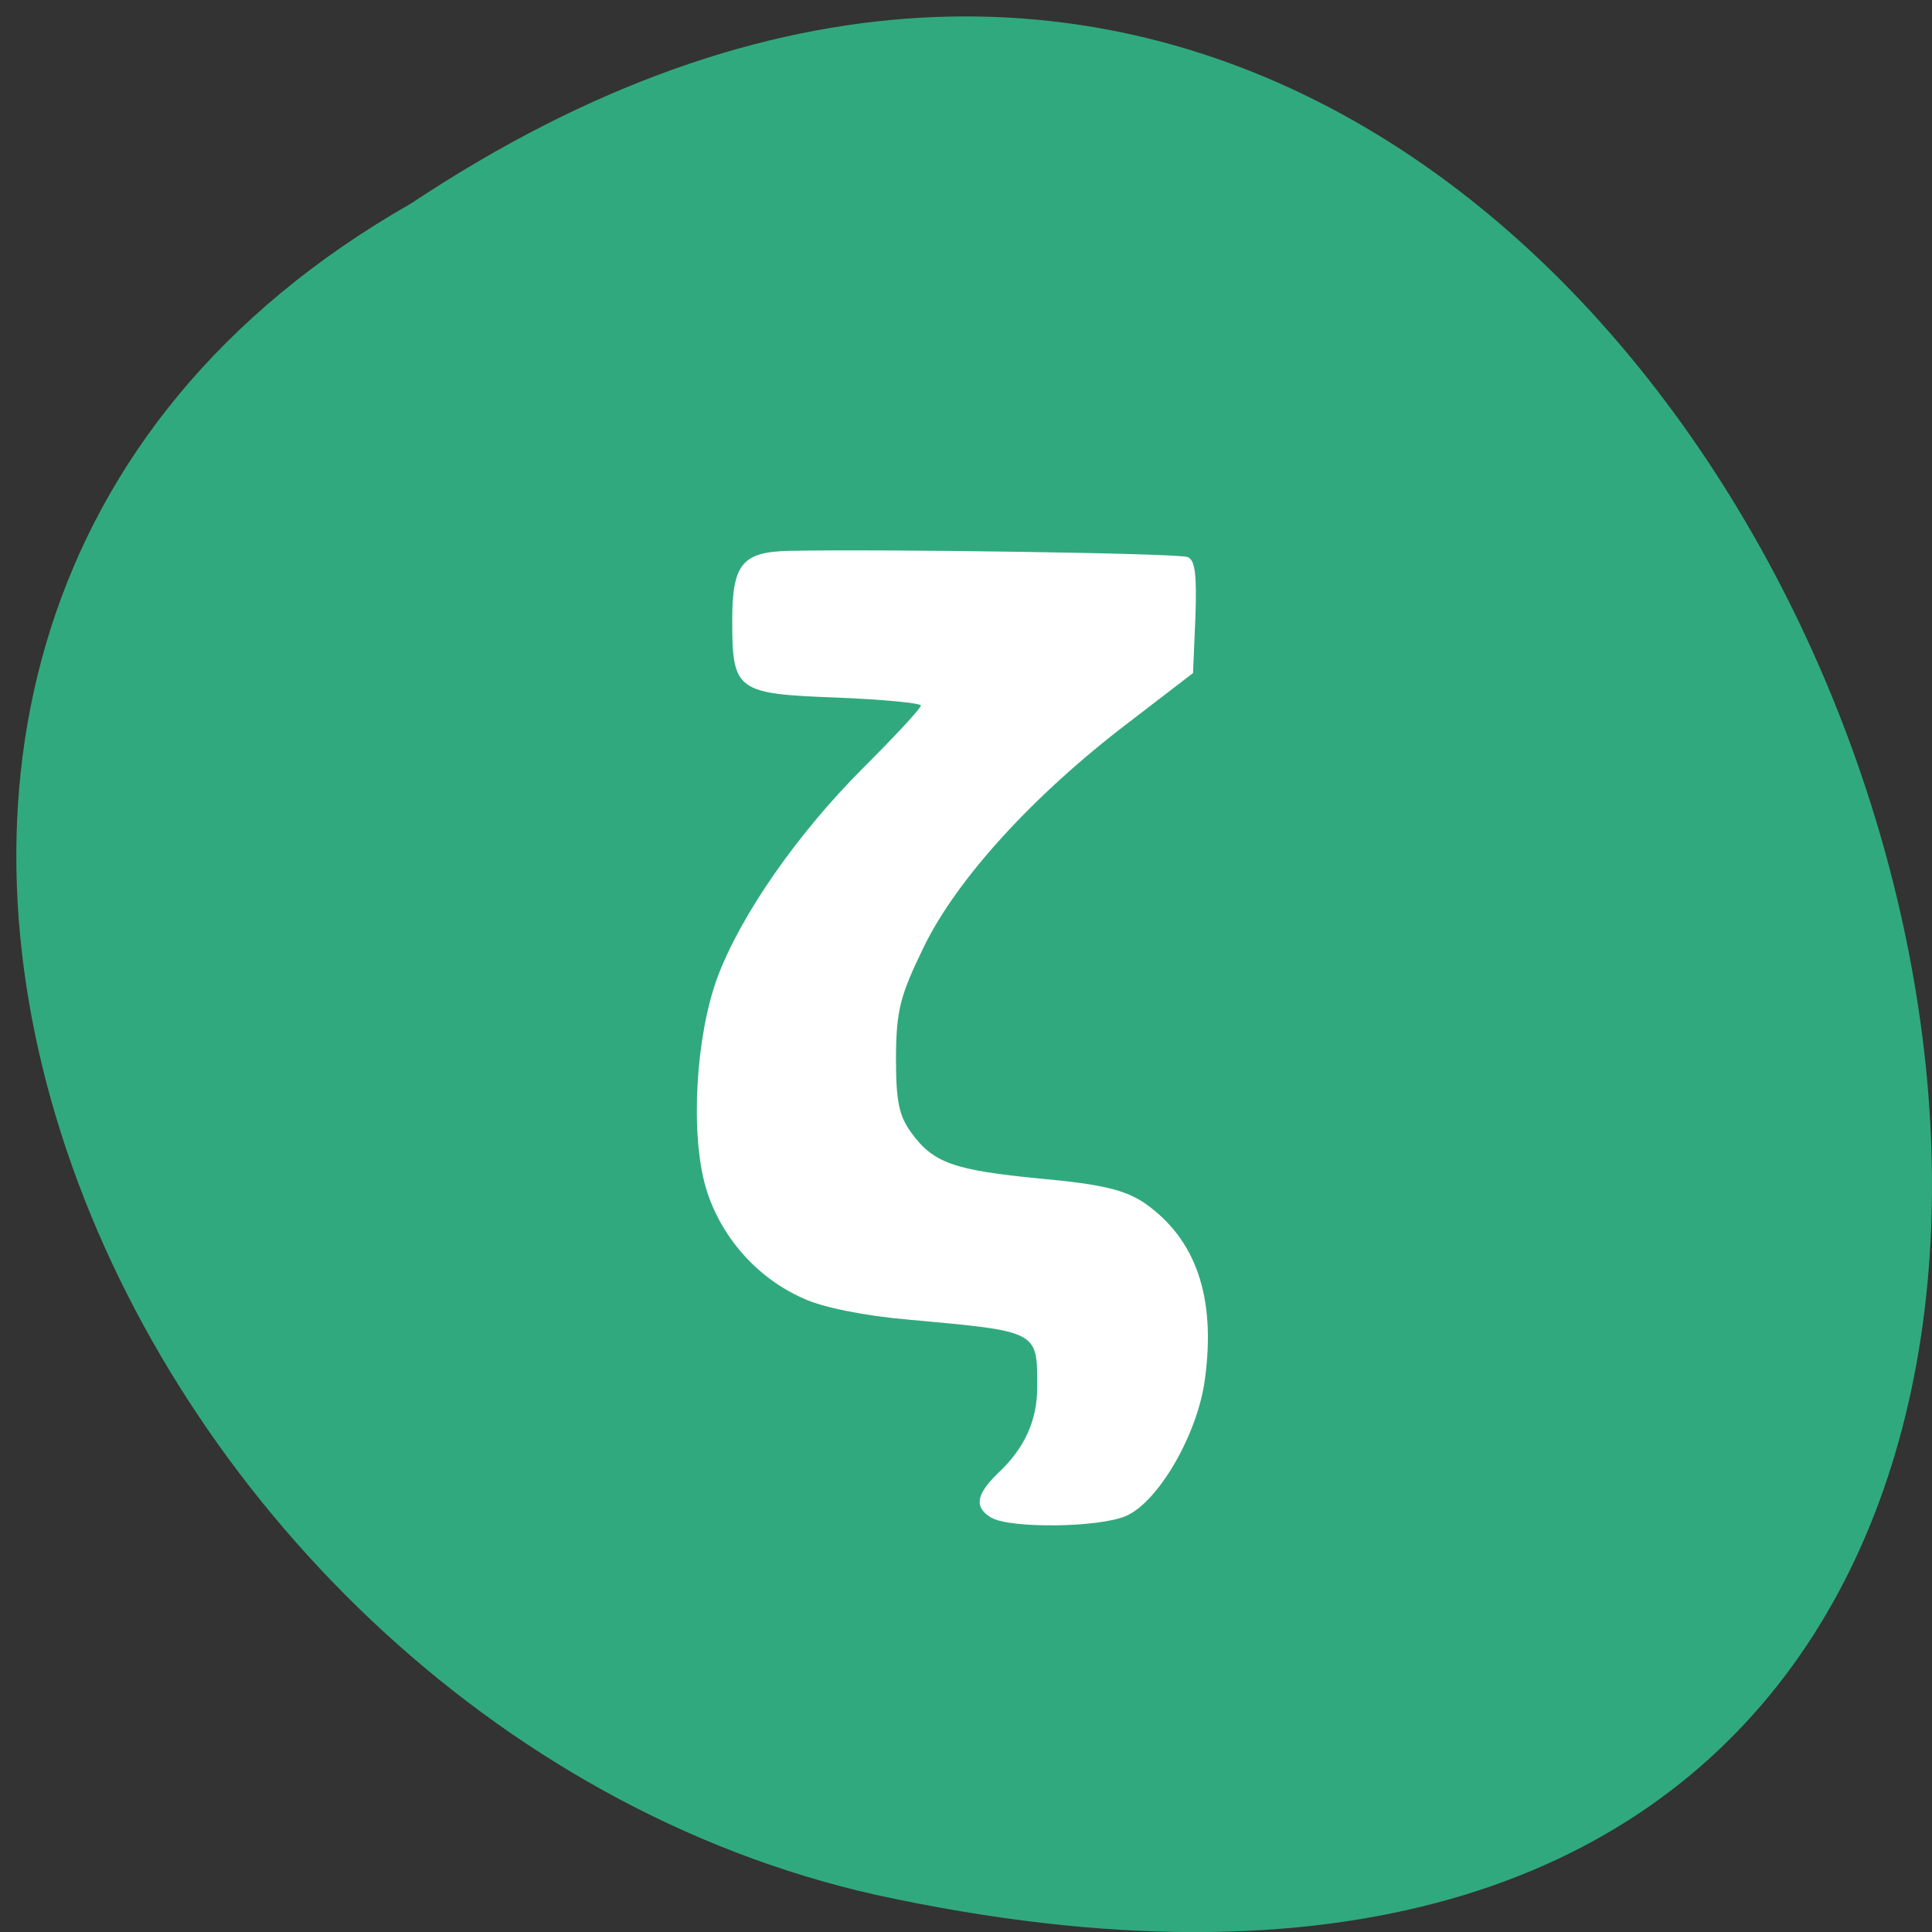 <svg xmlns="http://www.w3.org/2000/svg" viewBox="0 0 16 16"><rect x="0" y="0" width="16" height="16" fill="#333333" stroke="none"/><path d="m 3.406 1.684 c 11.926 -7.93 19.273 17.355 3.855 14.01 c -6.375 -1.426 -10.238 -10.371 -3.855 -14.01" fill="#31a97f"/><path d="m 8.211 12.57 c -0.145 -0.086 -0.129 -0.191 0.051 -0.367 c 0.223 -0.207 0.328 -0.438 0.328 -0.719 c 0 -0.465 0.012 -0.457 -1.062 -0.555 c -0.367 -0.031 -0.719 -0.102 -0.875 -0.176 c -0.391 -0.172 -0.691 -0.52 -0.809 -0.922 c -0.129 -0.449 -0.082 -1.25 0.098 -1.738 c 0.195 -0.52 0.664 -1.191 1.207 -1.734 c 0.262 -0.262 0.477 -0.492 0.477 -0.516 c 0 -0.02 -0.313 -0.051 -0.699 -0.066 c -0.828 -0.031 -0.863 -0.055 -0.863 -0.637 c 0 -0.469 0.082 -0.57 0.473 -0.578 c 0.781 -0.016 3.223 0.02 3.297 0.051 c 0.063 0.023 0.078 0.141 0.066 0.496 l -0.02 0.465 l -0.539 0.414 c -0.785 0.598 -1.418 1.293 -1.691 1.855 c -0.195 0.402 -0.227 0.52 -0.23 0.91 c 0 0.363 0.023 0.484 0.125 0.625 c 0.184 0.254 0.352 0.313 1.074 0.383 c 0.512 0.047 0.695 0.094 0.855 0.199 c 0.43 0.297 0.598 0.781 0.504 1.465 c -0.059 0.449 -0.383 1.012 -0.652 1.129 c -0.223 0.098 -0.957 0.105 -1.113 0.016" fill="#fff"/></svg>